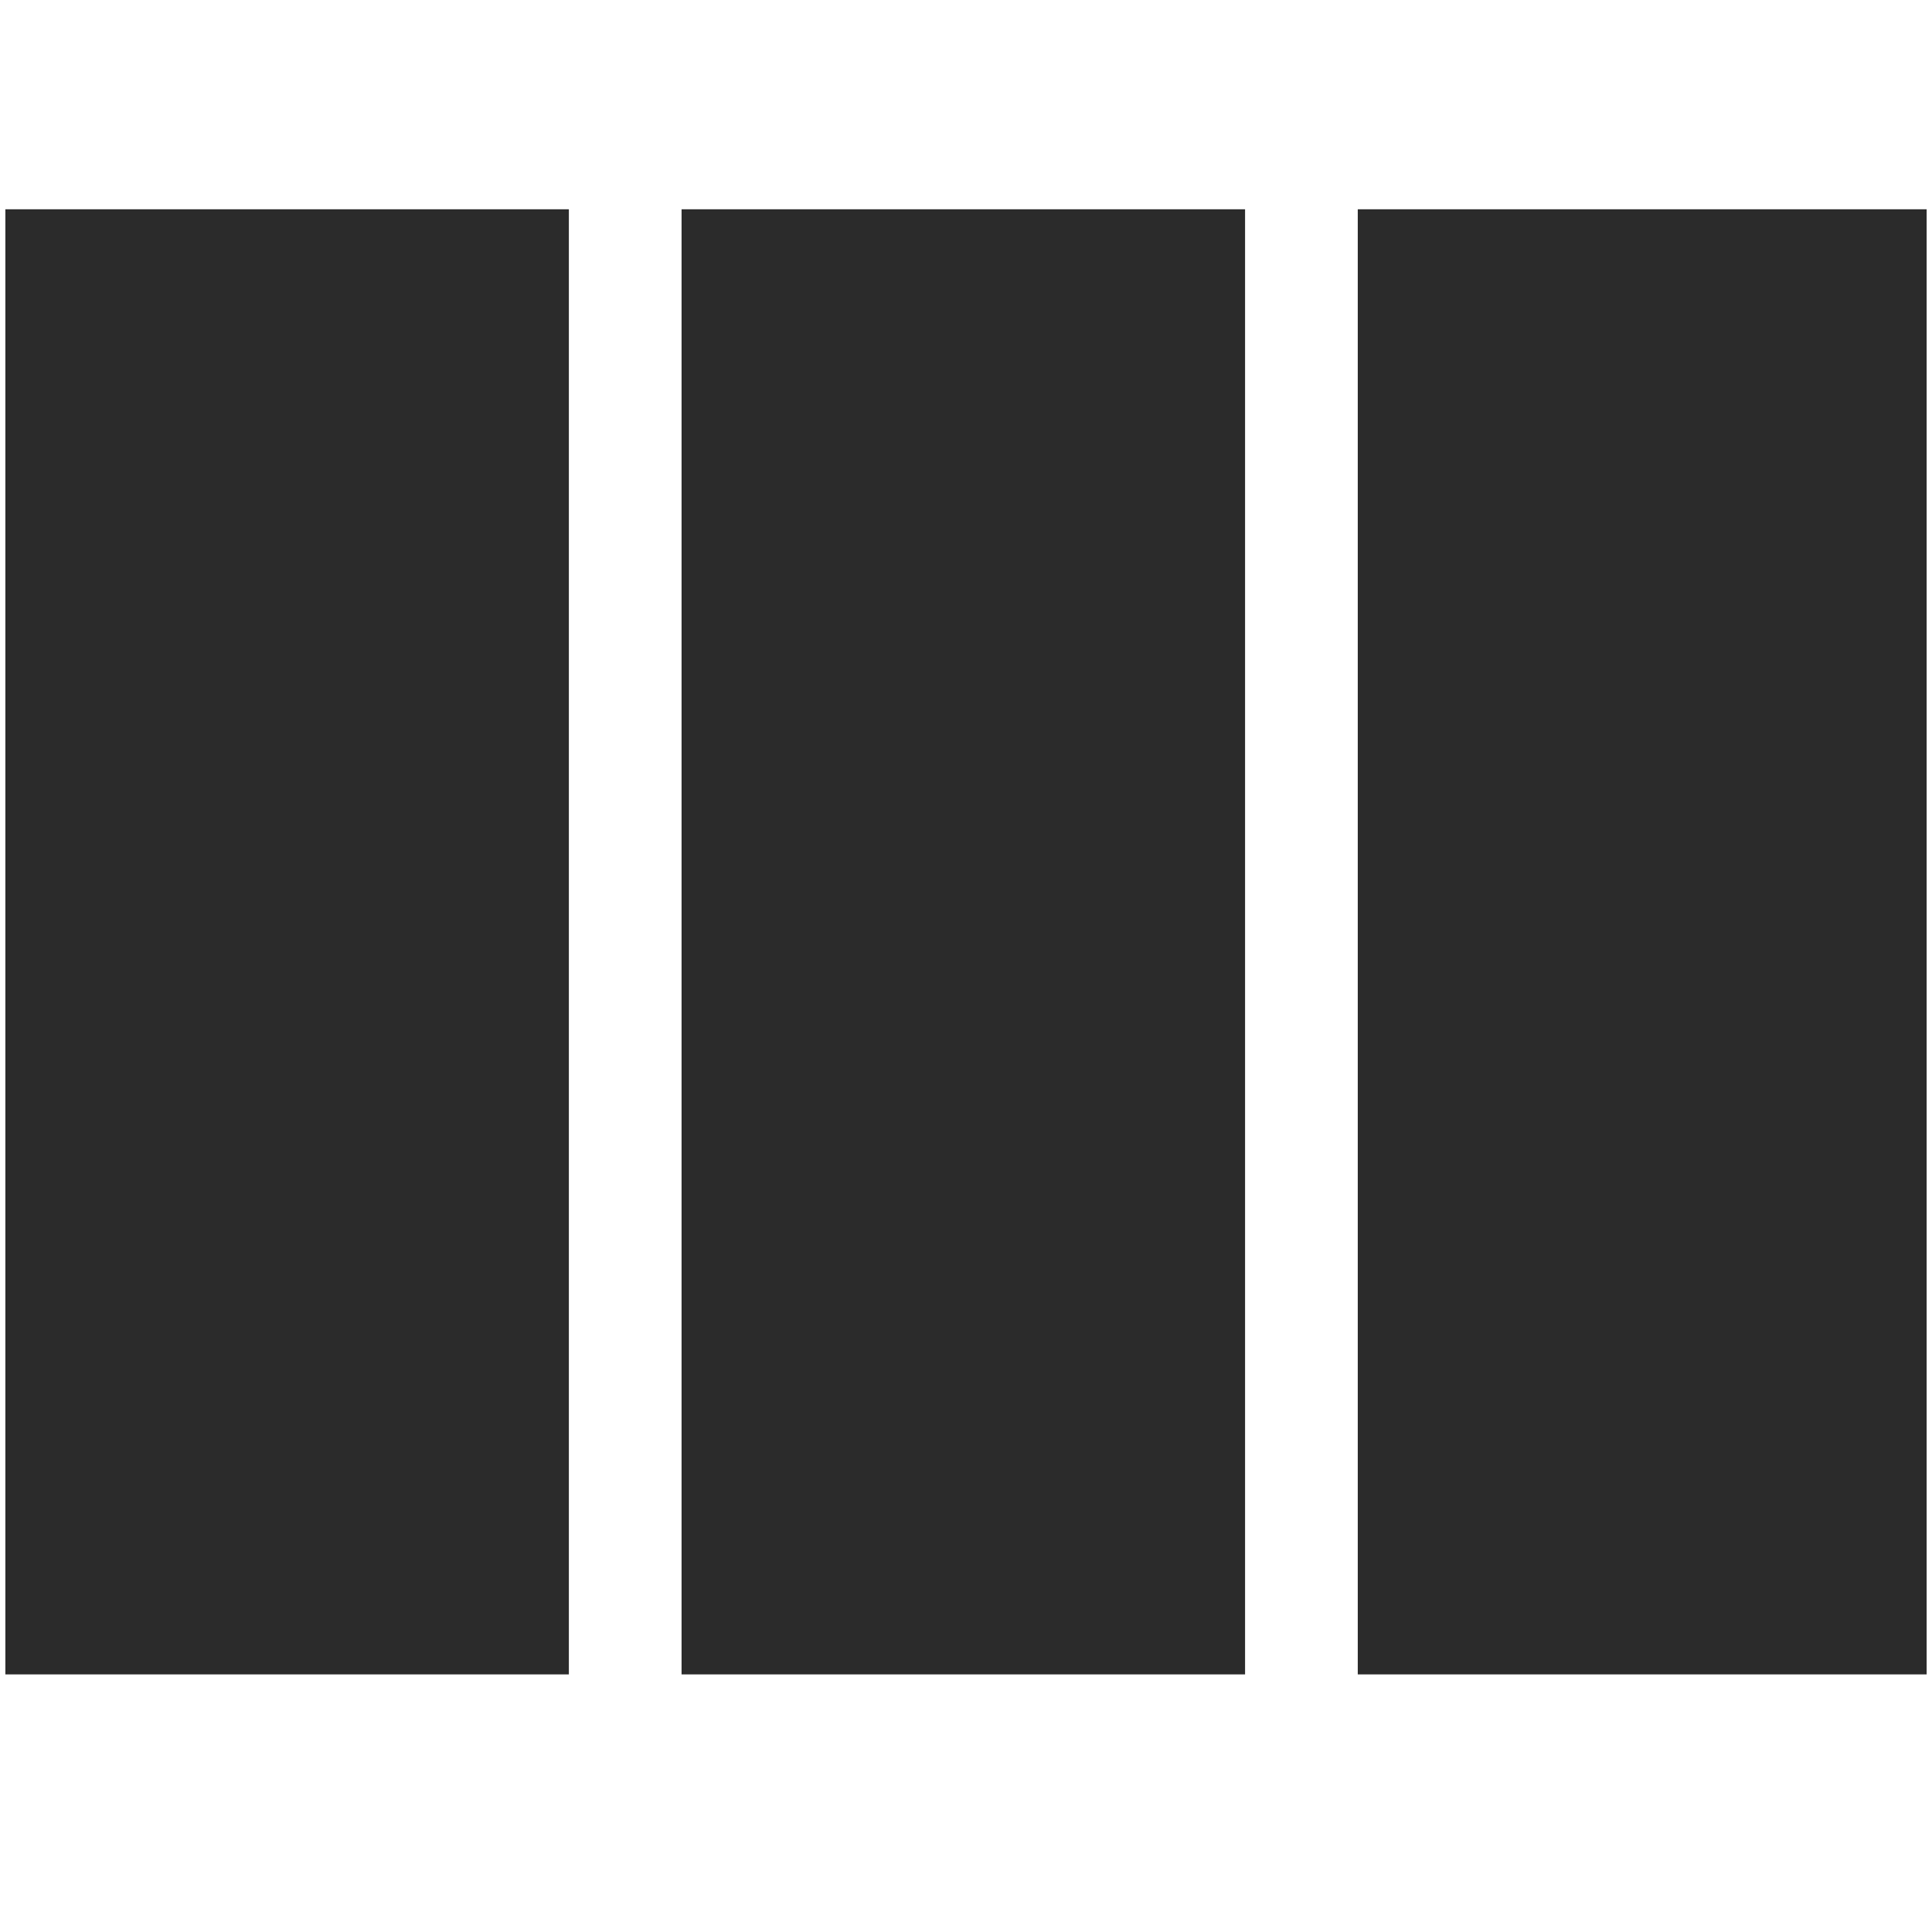 <svg xmlns="http://www.w3.org/2000/svg" xmlns:xlink="http://www.w3.org/1999/xlink" id="Layer_1" x="0" y="0" version="1.1" viewBox="0 0 36 36" xml:space="preserve" style="enable-background:new 0 0 36 36"><style type="text/css">.st0{display:none}.st1{fill:#2b2b2b}.st1,.st2{display:inline}.st3,.st4,.st5{fill:#2b2b2b}.st4{display:inline;stroke:#2b2b2b;stroke-width:.5;stroke-miterlimit:10}.st5{display:none}.st6{display:inline;fill:#fff}</style><g class="st0"><path d="M11,11.3L22.2,0.1v35.8L11,24.8H2V11.5h9V11.3z M30.9,23.4c-1,1.6-2.4,2.8-4.2,3.6V9.1c1.8,0.8,3.2,2,4.2,3.6 s1.6,3.4,1.6,5.4C32.3,20,31.9,21.8,30.9,23.4z" class="st1"/></g><g class="st0"><path d="M33.6,29.1v1.8H2.8v-1.8l3.4-3.4V15.4c0-2.7,0.8-5.1,2.4-7.2c1.6-2.1,3.6-3.5,6.1-4.3V3.4c0-0.9,0.3-1.7,1-2.4 c0.7-0.7,1.5-1,2.4-1s1.8,0.3,2.4,1c0.7,0.7,1,1.5,1,2.4V4c2.5,0.7,4.6,2.2,6.1,4.3c1.6,2.1,2.4,4.5,2.4,7.2v10.3L33.6,29.1z M21.6,32.5c0,1-0.3,1.8-1,2.4c-0.7,0.7-1.5,1-2.4,1s-1.8-0.3-2.4-1c-0.7-0.7-1-1.5-1-2.4H21.6z" class="st1"/></g><g class="st0"><path d="M25.2,31.3H0.1v-3.5L0.2,27c0.1-0.6,0.3-1.2,0.7-1.8C1.4,24.4,2,23.6,2.8,23c1-0.7,2.2-1.3,3.7-1.8 c1.7-0.5,3.8-0.8,6.1-0.8c3.7,0,6.6,0.6,8.8,1.8c1.6,0.9,2.7,2.1,3.3,3.5c0.3,0.7,0.4,1.3,0.4,1.8V31.3z M18.9,10.7 c0-1.3-0.4-2.5-1.1-3.5c-0.7-1-1.7-1.8-2.8-2.3s-2.4-0.6-3.6-0.4S9.1,5.3,8.2,6.2c-0.9,0.9-1.5,2-1.7,3.2s-0.1,2.5,0.4,3.6 c0.5,1.1,1.3,2.1,2.3,2.8c1,0.7,2.2,1.1,3.5,1.1c1.7,0,3.2-0.6,4.5-1.8C18.3,13.9,18.9,12.4,18.9,10.7z M23.4,4.4 c-1.3,0-2.4,0.4-3.4,1.1c1.1,1.6,1.7,3.3,1.7,5.2c0,1.9-0.6,3.6-1.7,5.2c1,0.7,2.2,1.1,3.4,1.1c1.7,0,3.2-0.6,4.5-1.8 c1.2-1.2,1.8-2.7,1.8-4.5c0-1.7-0.6-3.2-1.8-4.5C26.6,5,25.1,4.4,23.4,4.4z M25.1,20.5c1.1,0.9,2,2,2.6,3.2c0.6,1.3,1,2.6,1.1,4 v3.5h7.1v-3.5l-0.1-0.7c-0.1-0.6-0.3-1.1-0.6-1.7c-0.4-0.8-1-1.5-1.7-2c-0.8-0.8-1.9-1.4-3.2-1.8C28.9,21,27.1,20.7,25.1,20.5z" class="st1"/></g><g class="st0"><path d="M34.9,4.7c0.7,0.7,1.1,1.6,1.1,2.6v21.5c0,1-0.4,1.9-1.1,2.6c-0.7,0.7-1.5,1.1-2.5,1.1H3.7 c-1,0-1.8-0.3-2.5-1.1c-0.7-0.7-1.1-1.6-1.1-2.6V7.3c0-1,0.4-1.9,1.1-2.6C1.9,4,2.7,3.7,3.7,3.7h28.7C33.4,3.7,34.2,4,34.9,4.7z M32.4,7.3l-14.4,9l-14.4-9v3.6L18,19.8l14.4-8.9V7.3z" class="st1"/></g><g class="st0"><path d="M24.7,5.1h5.8v3.6l3.7,2.3c0.5,0.3,0.9,0.8,1.2,1.3c0.3,0.5,0.5,1.1,0.5,1.8v17.8c0,1-0.3,1.8-1,2.5 c-0.7,0.7-1.5,1-2.5,1H3.7c-0.9,0-1.8-0.3-2.5-1c-0.7-0.7-1-1.5-1-2.5V14.1c0-0.7,0.2-1.3,0.5-1.8c0.3-0.5,0.7-1,1.2-1.3l3.7-2.3 V5.1h5.8L18,1L24.7,5.1z M3.7,14.1l1.8,1.1v-2.3L3.7,14.1z M9.1,17.4l8.9,5.5l8.9-5.5V8.7H9.1V17.4z M25.1,10.5v2.7H10.9v-2.7H25.1 z M25.1,14.9v2.7H10.9v-2.7H25.1z M30.4,15.2l1.8-1.1l-1.8-1.2V15.2z" class="st1"/></g><g class="st0"><path d="M7.1,0.2h21.4c1,0,1.9,0.3,2.6,1c0.7,0.7,1,1.5,1,2.5v28.6c0,0.9-0.3,1.8-1,2.5c-0.7,0.7-1.5,1-2.6,1H7.1 c-1,0-1.9-0.3-2.6-1c-0.7-0.7-1-1.5-1-2.5V3.7c0-0.9,0.3-1.8,1-2.5C5.2,0.5,6.1,0.2,7.1,0.2z M17.8,3.7c-2,0-3.7,0.5-5.4,1.5 c-1.6,1-2.9,2.3-3.9,3.9c-0.9,1.6-1.4,3.4-1.4,5.4s0.5,3.7,1.5,5.4c1,1.6,2.3,2.9,3.9,3.9c1.6,0.9,3.5,1.4,5.5,1.4l-1.6-3.9 c-0.2-0.4-0.3-0.9-0.1-1.4c0.1-0.5,0.4-0.8,0.8-1l1.6-0.9c0.4-0.2,0.8-0.3,1.3-0.2c0.5,0.1,0.9,0.4,1.1,0.8l3.4,4.3 c1.2-1,2.2-2.2,2.9-3.7c0.7-1.4,1.1-3,1.1-4.7c0-1.9-0.5-3.7-1.4-5.3c-0.9-1.6-2.2-3-3.9-3.9C21.5,4.2,19.7,3.7,17.8,3.7z M8.8,28.7c-0.5,0-0.9,0.2-1.3,0.5c-0.3,0.3-0.5,0.8-0.5,1.3s0.2,0.9,0.5,1.3c0.3,0.4,0.8,0.5,1.3,0.5c0.5,0,0.9-0.2,1.3-0.5 c0.4-0.4,0.5-0.8,0.5-1.3s-0.2-0.9-0.5-1.3C9.8,28.8,9.3,28.7,8.8,28.7z M17.8,12.6c0.5,0,0.9,0.2,1.3,0.5c0.3,0.3,0.5,0.8,0.5,1.3 c0,0.5-0.2,0.9-0.5,1.3c-0.3,0.4-0.8,0.5-1.3,0.5s-0.9-0.2-1.3-0.5c-0.3-0.4-0.5-0.8-0.5-1.3c0-0.5,0.2-0.9,0.5-1.3 C16.9,12.8,17.3,12.6,17.8,12.6z M18,20.2l4.4,11.3l4.6-2.7l-7.5-9.5L18,20.2z" class="st1"/></g><g class="st0"><path d="M34.8,1.2c0.7,0.7,1,1.5,1,2.5V25c0,1-0.3,1.9-1,2.5c-0.7,0.7-1.5,1-2.5,1H21.4l-6.6,6.6 c-0.4,0.3-0.8,0.5-1.3,0.5h-0.9c-0.6,0-1-0.2-1.3-0.5c-0.3-0.3-0.5-0.7-0.5-1.3v-5.3H3.7c-0.9,0-1.8-0.3-2.5-1 c-0.7-0.7-1-1.5-1-2.5V3.6c0-0.9,0.3-1.8,1-2.5c0.7-0.7,1.5-1,2.5-1h28.6C33.2,0.1,34.1,0.5,34.8,1.2z M16.3,12.6h-3.8L15,7.2h-3.6 l-2.3,5v7.4h7.2V12.6z M26.9,12.6h-3.8l2.5-5.3h-3.6l-2.3,5v7.4h7.2V12.6z" class="st1"/></g><g class="st0"><path d="M30,3.8c1,0,1.8,0.3,2.5,1c0.7,0.7,1,1.5,1,2.5v24.8c0,1-0.3,1.8-1,2.5c-0.7,0.7-1.5,1-2.5,1H5.2 c-1,0-1.8-0.3-2.5-1c-0.7-0.7-1-1.5-1-2.5V7.4c0-1,0.3-1.8,1-2.5c0.7-0.7,1.5-1,2.5-1H7V0.2h3.6v3.6h14.1V0.2h3.6v3.6H30z M30,32.2 V12.7H5.2v19.5H30z M12.3,16.2v3.6H8.7v-3.6H12.3z M12.3,23.4v3.5H8.7v-3.5H12.3z M19.4,16.2v3.6h-3.5v-3.6H19.4z M19.4,23.4v3.5 h-3.5v-3.5H19.4z M26.5,16.2v3.6h-3.6v-3.6H26.5z M26.5,23.4v3.5h-3.6v-3.5H26.5z" class="st1"/></g><g class="st0"><path d="M0.3,9.1h19.4v3.6H3.8v10.6h15.9v3.6H0.3V9.1z M26.8,9.1h8.8v17.7h-8.8v3.5c0,0.5,0.2,0.9,0.5,1.3 c0.3,0.4,0.7,0.5,1.2,0.5h3.6v3.5h-4.5c-0.5,0-1.1-0.2-1.7-0.5c-0.6-0.4-1-0.8-1-1.2c0,0.4-0.3,0.8-0.9,1.2 c-0.6,0.4-1.2,0.5-1.7,0.5h-4.4v-3.5h3.6c0.5,0,0.9-0.2,1.2-0.5c0.3-0.4,0.5-0.8,0.5-1.3V5.6c0-0.5-0.2-0.9-0.5-1.3 C22.4,4,22,3.8,21.5,3.8h-3.6V0.3h4.4c0.6,0,1.1,0.2,1.7,0.5C24.7,1.2,25,1.6,25,2.1c0-0.4,0.3-0.8,1-1.2c0.6-0.4,1.2-0.5,1.7-0.5 h4.5v3.5h-3.6c-0.5,0-0.9,0.2-1.2,0.5c-0.3,0.4-0.5,0.8-0.5,1.3V9.1z M32.1,23.3V12.7h-5.3v10.6H32.1z" class="st1"/></g><g class="st0"><g class="st2"><path d="M18.1,0.2c0.3,0,0.6,0.1,1,0.3C19.7,0.8,20,1.3,20,2.1v4h2c0.3,0,0.6,0.1,0.9,0.3c0.7,0.3,1,0.9,1,1.7v2h4 c0.3,0,0.6,0.1,0.9,0.2c0.7,0.4,1,1,1,1.8V14h4c0.2,0,0.4,0.1,0.6,0.2c0.5,0.1,0.8,0.4,1,0.8c0.2,0.9,0.3,1.9,0.3,3 c0,3.2-0.8,6.2-2.4,8.9c-1.6,2.7-3.8,4.9-6.5,6.5c-2.7,1.6-5.7,2.4-8.9,2.4s-6.2-0.8-8.9-2.4c-2.7-1.6-4.9-3.8-6.5-6.5 c-1.6-2.7-2.4-5.7-2.4-8.9c0-3.2,0.8-6.2,2.4-8.9c1.6-2.7,3.8-4.9,6.5-6.5C11.9,1,14.9,0.2,18.1,0.2z M5.1,14.9 c-0.6,0.6-0.8,1.3-0.8,2.1c0,0.8,0.3,1.5,0.8,2.1S6.3,20,7.2,20s1.5-0.3,2.1-0.8c0.6-0.6,0.9-1.3,0.9-2.1c0-0.8-0.3-1.5-0.9-2.1 C8.7,14.3,8,14,7.2,14C6.4,14,5.6,14.3,5.1,14.9z M11,7c-0.6,0.6-0.8,1.3-0.8,2.1c0,0.8,0.3,1.5,0.8,2.1c0.6,0.6,1.3,0.9,2.1,0.9 s1.5-0.3,2.1-0.9c0.6-0.6,0.9-1.3,0.9-2.1c0-0.8-0.3-1.5-0.9-2.1c-0.6-0.6-1.3-0.9-2.1-0.9C12.3,6.1,11.6,6.4,11,7z M14,26.8 c-0.6,0.6-0.8,1.3-0.8,2.1c0,0.8,0.3,1.5,0.8,2.1c0.6,0.6,1.3,0.8,2.1,0.8c0.8,0,1.5-0.3,2.1-0.8c0.6-0.6,0.9-1.3,0.9-2.1 c0-0.8-0.3-1.5-0.9-2.1c-0.6-0.6-1.3-0.9-2.1-0.9C15.3,25.9,14.5,26.2,14,26.8z M15,16.9c-0.6,0.6-0.9,1.3-0.9,2.1 c0,0.8,0.3,1.5,0.9,2.1c0.6,0.6,1.3,0.9,2.1,0.9c0.8,0,1.5-0.3,2.1-0.9c0.6-0.6,0.8-1.3,0.8-2.1c0-0.8-0.3-1.5-0.8-2.1 c-0.6-0.6-1.3-0.8-2.1-0.8C16.2,16.1,15.6,16.3,15,16.9z M24.9,20.8c-0.6,0.6-0.9,1.3-0.9,2.1c0,0.9,0.3,1.6,0.9,2.1 c0.6,0.6,1.3,0.8,2.1,0.8s1.5-0.3,2.1-0.8c0.6-0.6,0.9-1.3,0.9-2.1c0-0.8-0.3-1.5-0.9-2.1C28.5,20.3,27.8,20,27,20 S25.5,20.3,24.9,20.8z" class="st3"/></g></g><g class="st0"><g class="st2"><path d="M18.1,26.2l-5-5l-8.1,8L2.7,27l8.2-8.1c-2-2.2-3.6-4.7-4.8-7.3h3.3c1,2,2.2,3.8,3.7,5.4 c2.3-2.5,4-5.4,5.1-8.6H0.1V5h11.3V1.9h3.2V5H26v3.3h-4.8c-1.2,3.9-3.2,7.4-6,10.5l-0.1,0.1l4.2,4L18.1,26.2z M35.7,34.1h-3.3 l-1.8-4.8H23l-1.8,4.8h-3.3l7.3-19.4h3.3L35.7,34.1z M29.4,26.1l-2.6-7l-2.6,7H29.4z" class="st3"/></g></g><g class="st0"><g class="st2"><path d="M35.8,19.8c0,1-0.3,1.8-1,2.5L22.3,34.8c-0.7,0.7-1.5,1-2.5,1c-1,0-1.8-0.3-2.5-1l-16-16c-0.7-0.7-1-1.5-1-2.5V3.7 c0-0.9,0.3-1.8,1-2.5c0.7-0.7,1.5-1,2.5-1h12.5c0.9,0,1.8,0.3,2.5,1l16,16C35.5,18,35.8,18.8,35.8,19.8z M8.4,8.3 c0.5-0.5,0.8-1.1,0.8-1.9S8.9,5,8.4,4.5C7.9,4,7.3,3.7,6.5,3.7S5.1,4,4.6,4.5C4.1,5,3.8,5.7,3.8,6.4s0.3,1.4,0.8,1.9 C5.1,8.8,5.7,9,6.5,9C7.2,9,7.9,8.8,8.4,8.3z"/></g></g><g class="st0"><path d="M32.8,0.8l2.6,10l-2.1,0.6c-1.4-2.6-2.5-4.3-3.3-5C29.4,6,28.8,5.7,28,5.5c-0.4-0.1-1.1-0.1-2-0.1h-5.8v24 c0,0.8,0,1.3,0.1,1.6c0.1,0.6,0.4,1,0.7,1.2c0.3,0.2,0.9,0.4,1.7,0.5c0.4,0.1,1.1,0.1,2.1,0.1v2.2H11.1v-2.2c1,0,1.7,0,2.1-0.1 c0.8-0.1,1.3-0.2,1.7-0.5c0.3-0.2,0.6-0.7,0.7-1.2c0.1-0.3,0.1-0.8,0.1-1.6v-24H9.9c-0.9,0-1.6,0-2,0.1C7.1,5.7,6.4,6,5.9,6.4 c-0.9,0.7-2,2.4-3.3,5l-2.1-0.6L3,0.8H32.8z" class="st4"/></g><g class="st0"><path d="M0.2,2.4h35.7v4.4H0.2V2.4z M0.2,11.2h35.7v4.5H0.2V11.2z M0.2,20.1h35.7v4.5H0.2V20.1z M0.2,29h22.3v4.4H0.2 V29z" class="st1"/></g><g class="st0"><path d="M34.4,34.4c-0.8,0.8-1.7,1.2-2.8,1.2H4.2c-1.1,0-2-0.4-2.8-1.2c-0.8-0.8-1.2-1.7-1.2-2.8V4.2 c0-1.1,0.4-2,1.2-2.8c0.8-0.8,1.7-1.2,2.8-1.2h27.4c1.1,0,2,0.4,2.8,1.2c0.8,0.8,1.2,1.7,1.2,2.8v27.4 C35.6,32.7,35.2,33.7,34.4,34.4z M4.2,29.7h27.4l-8.8-11.8L16,26.8l-5-5.9L4.2,29.7z" class="st1"/></g><g class="st0"><path d="M35.6,12.9c0.2,0.2,0.3,0.5,0.3,0.8v7.6c0,0.3-0.1,0.6-0.3,0.8c-0.2,0.2-0.5,0.3-0.8,0.3h-7.6 c-0.3,0-0.6-0.1-0.8-0.3c-0.2-0.2-0.3-0.5-0.3-0.8v-7.6c0-0.3,0.1-0.6,0.3-0.8c0.2-0.2,0.5-0.3,0.8-0.3h7.6 C35.1,12.6,35.4,12.7,35.6,12.9z M34.8,13.7h-7.6v7.6h7.6V13.7z M34,20.2h-6l1.5-1.9l1.1,1.3l1.5-1.9L34,20.2z" class="st1"/></g><g class="st0"><path d="M9.6,12.8c0.2,0.2,0.3,0.5,0.3,0.8v7.6c0,0.3-0.1,0.6-0.3,0.8c-0.2,0.2-0.5,0.3-0.8,0.3H1.2 c-0.3,0-0.6-0.1-0.8-0.3c-0.2-0.2-0.3-0.5-0.3-0.8v-7.6c0-0.3,0.1-0.6,0.3-0.8c0.2-0.2,0.5-0.3,0.8-0.3h7.6 C9.2,12.5,9.4,12.6,9.6,12.8z M8.8,13.6H1.2v7.6h7.6V13.6z M8,20.2H2l1.5-1.9l1.1,1.3l1.5-1.9L8,20.2z" class="st1"/></g><g class="st0"><path d="M28.2,23.9c-0.5,0.5-1,0.7-1.7,0.7H9.7c-0.7,0-1.2-0.2-1.7-0.7c-0.5-0.5-0.7-1-0.7-1.7V5.4 c0-0.7,0.2-1.2,0.7-1.7C8.4,3.2,9,3,9.7,3h16.8c0.7,0,1.2,0.2,1.7,0.7c0.5,0.5,0.7,1,0.7,1.7v16.8C28.9,22.9,28.6,23.4,28.2,23.9z M9.7,21h16.8l-5.4-7.2l-4.2,5.4l-3-3.6L9.7,21z" class="st1"/></g><g class="st0"><path d="M1,0.8h3.8v3.8H1V0.8z M1,8.4h3.8v3.8H1V8.4z M1,16h3.8v3.7H1V16z M1,23.6h3.8v3.8H1V23.6z M1,31.2h3.8V35H1 V31.2z M8.5,0.8h3.8v3.8H8.5V0.8z M8.5,31.2h3.8V35H8.5V31.2z M16.2,0.8h3.7v3.8h-3.7V0.8z M16.2,31.2h3.7V35h-3.7V31.2z M23.8,0.8 h3.8v3.8h-3.8V0.8z M23.8,31.2h3.8V35h-3.8V31.2z M31.3,0.8h3.8v3.8h-3.8V0.8z M31.3,8.4h3.8v3.8h-3.8V8.4z M31.3,16h3.8v3.7h-3.8 V16z M31.3,23.6h3.8v3.8h-3.8V23.6z M31.3,31.2h3.8V35h-3.8V31.2z" class="st1"/></g><g class="st0"><path d="M88.2,6.1c0.8,0.8,1.2,1.7,1.2,2.8v27.4c0,1.1-0.4,2-1.2,2.8c-0.8,0.8-1.7,1.2-2.8,1.2H57.9 c-1.1,0-2-0.4-2.8-1.2c-0.8-0.8-1.2-1.7-1.2-2.8V9c0-1.1,0.4-2,1.2-2.8C55.9,5.4,56.8,5,57.9,5h27.4C86.5,5,87.4,5.4,88.2,6.1z M77.5,22.7l-9.8-7.8v15.6L77.5,22.7z" class="st1"/></g><path d="M27.9,26.9H8.2c-4.4,0-8.1-3.6-8.1-8.1l0-4c0-4.4,3.6-8.1,8.1-8.1h19.7c4.4,0,8.1,3.6,8.1,8.1v4	C35.9,23.2,32.3,26.9,27.9,26.9z" class="st5"/><g class="st0"><path d="M17.6,16.5c0,1.3-0.4,2.3-1.1,3.1c-0.7,0.8-1.8,1.2-3.1,1.2c-1.3,0-2.3-0.4-3.1-1.2c-0.7-0.8-1.1-1.8-1.1-3.1 c0-1.3,0.4-2.4,1.1-3.1c0.7-0.8,1.8-1.1,3.1-1.1c1.3,0,2.3,0.4,3.1,1.1C17.2,14.1,17.6,15.2,17.6,16.5z M14.8,18.5 c0.2-0.2,0.4-0.5,0.5-0.9c0.1-0.3,0.1-0.7,0.1-1.2c0-0.5-0.1-0.9-0.2-1.3s-0.3-0.6-0.4-0.8c-0.2-0.2-0.4-0.4-0.6-0.5 c-0.2-0.1-0.5-0.1-0.8-0.1c-0.3,0-0.5,0-0.8,0.1c-0.2,0.1-0.5,0.3-0.7,0.5c-0.2,0.2-0.3,0.5-0.4,0.9c-0.1,0.4-0.2,0.8-0.2,1.3 c0,0.5,0.1,0.9,0.2,1.2c0.1,0.3,0.3,0.6,0.4,0.8c0.2,0.2,0.4,0.4,0.6,0.5c0.2,0.1,0.5,0.2,0.8,0.2c0.3,0,0.5-0.1,0.8-0.2 C14.4,18.9,14.6,18.8,14.8,18.5z" class="st6"/><path d="M26.8,20.6h-2.6l-2.4-3.3l-0.5,0.6v2.7h-2.1v-8.2h2.1v3.7l2.9-3.7h2.4l-3.2,3.8L26.8,20.6z" class="st6"/></g><g class="st0"><path d="M34.6,1.3c0.8,0.8,1.2,1.7,1.2,2.8v27.7c0,1.1-0.4,2.1-1.2,2.8c-0.8,0.8-1.7,1.2-2.8,1.2H4.1 c-1.1,0-2.1-0.4-2.8-1.2C0.5,34,0.1,33,0.1,31.9V4.2c0-1.1,0.4-2.1,1.2-2.8C2,0.6,3,0.2,4.1,0.2h27.7C32.9,0.2,33.9,0.6,34.6,1.3z M31.8,4.2H17.9v11.9L4.1,31.9h13.9V16.1l13.9,15.8V4.2z" class="st1"/></g><g class="st0"><path d="M32.2,26.9c1,1,1.5,2.3,1.5,3.7s-0.5,2.7-1.5,3.7c-1,1-2.2,1.5-3.7,1.5c-1.5,0-2.7-0.5-3.7-1.5 c-1-1-1.5-2.2-1.5-3.7c0-0.4,0-0.8,0.1-1.2L10.6,22c-1.1,1-2.3,1.4-3.8,1.4s-2.7-0.5-3.8-1.6c-1-1-1.6-2.3-1.6-3.8 c0-1.5,0.5-2.8,1.6-3.8c1-1,2.3-1.6,3.8-1.6s2.7,0.5,3.8,1.4l12.7-7.3c-0.1-0.5-0.2-0.9-0.2-1.3c0-1.5,0.5-2.8,1.6-3.8 c1-1,2.3-1.6,3.8-1.6c1.5,0,2.8,0.5,3.8,1.6c1,1,1.6,2.3,1.6,3.8c0,1.5-0.5,2.8-1.6,3.8c-1,1.1-2.3,1.6-3.8,1.6 c-1.5,0-2.7-0.5-3.8-1.5l-12.7,7.4c0.1,0.5,0.2,0.9,0.2,1.3c0,0.3-0.1,0.8-0.2,1.3L25,26.7c1-0.9,2.2-1.3,3.5-1.3 C30,25.4,31.2,25.9,32.2,26.9z" class="st1"/></g><g><path d="M0.1,3.9h10.5v27.3H0.1V3.9z M12.7,3.9h10.5v27.3H12.7V3.9z M35.9,3.9v27.3H25.3V3.9H35.9z" class="st3"/></g></svg>